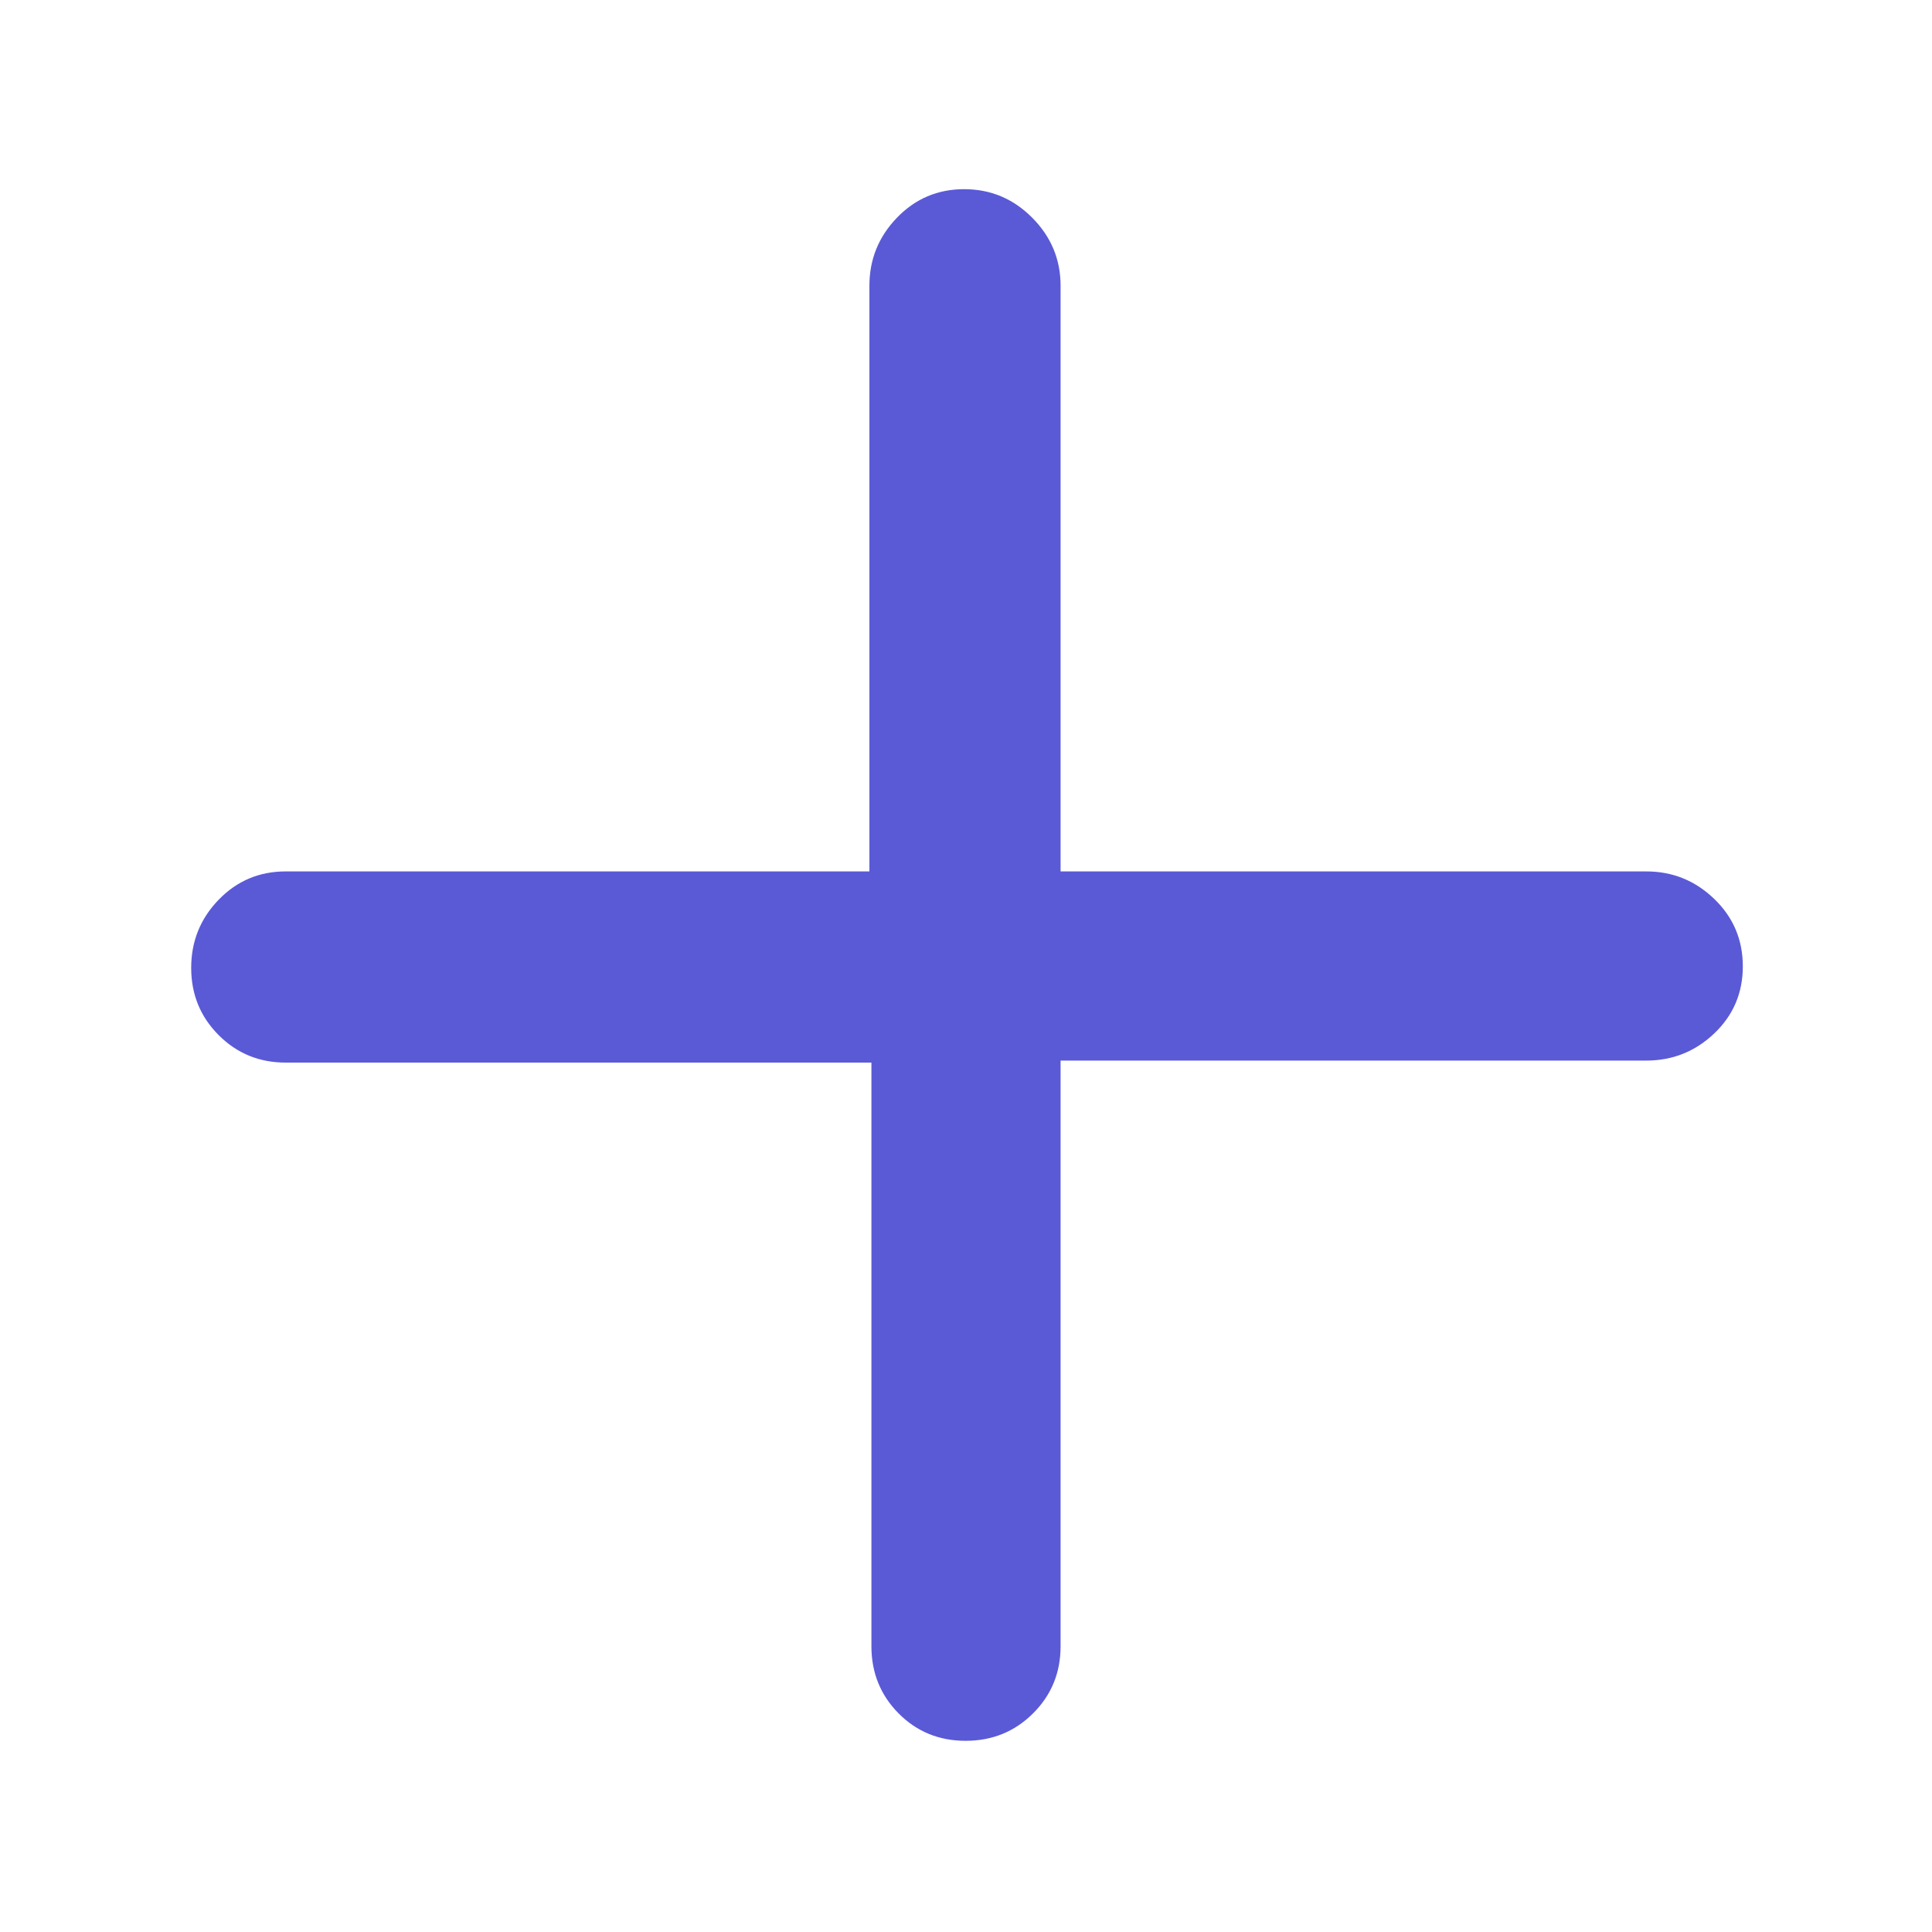 <svg xmlns="http://www.w3.org/2000/svg" height="48" viewBox="0 -960 960 960" width="48"><path fill="rgb(90, 90, 215)" d="M479.82-95Q460-95 446.5-108.63 433-122.25 433-142v-290H142q-19.75 0-33.37-13.68Q95-459.35 95-479.09q0-19.73 13.63-33.82Q122.25-527 142-527h290v-291q0-19.63 13.68-33.81Q459.35-866 479.09-866q19.73 0 33.82 14.19Q527-837.63 527-818v291h291q19.63 0 33.81 13.68Q866-499.65 866-479.82q0 19.82-14.19 33.32Q837.63-433 818-433H527v291q0 19.75-13.68 33.37Q499.65-95 479.82-95Z"/></svg>